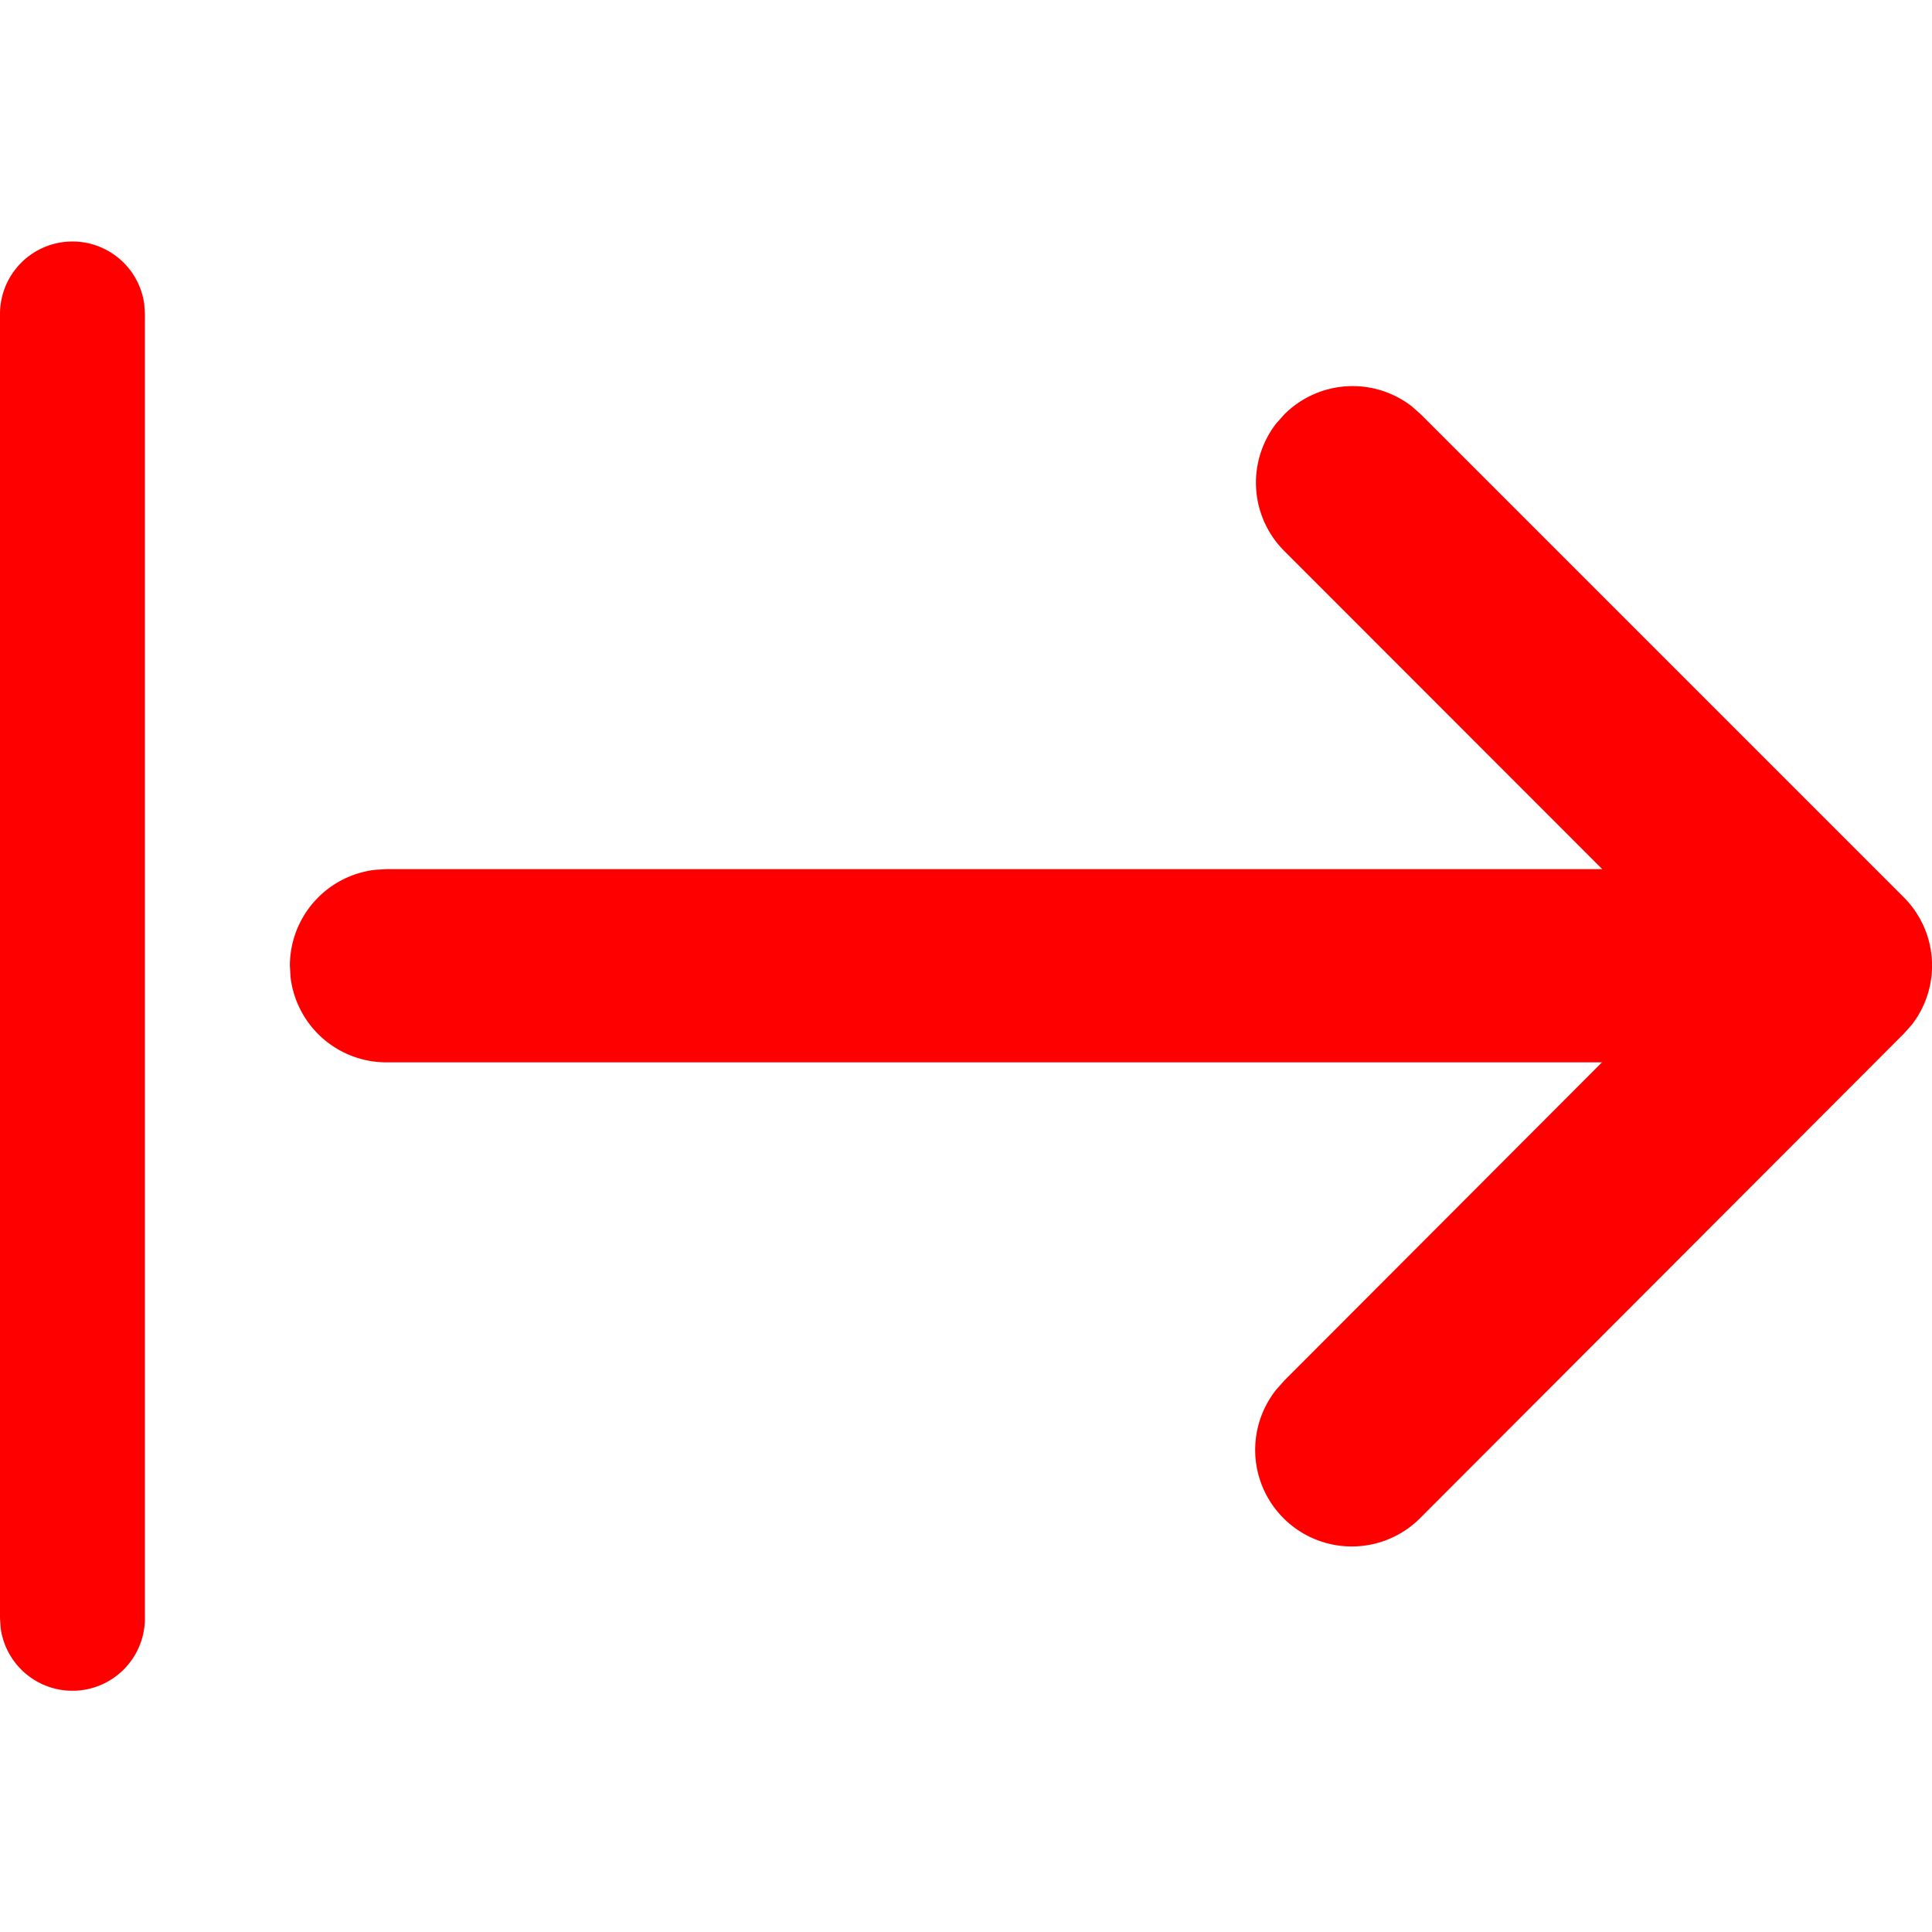<svg xmlns="http://www.w3.org/2000/svg" width="24" height="24" viewBox="0 0 24 24">
    <path fill="red"
        d="M.9 3a.9.9 0 0 1 .892.778l.008.123v16.201a.9.9 0 0 1-1.792.121L0 20.102V3.899A.9.9 0 0 1 .9 3Zm14.954 2.26.1-.112a1.2 1.2 0 0 1 1.584-.1l.113.1 5.998 5.998a1.2 1.2 0 0 1 .1 1.584l-.1.112-5.997 6.006a1.2 1.2 0 0 1-1.799-1.584l.1-.113 3.947-3.954H4.8a1.2 1.2 0 0 1-1.191-1.06l-.008-.14a1.2 1.2 0 0 1 1.06-1.192l.14-.008h15.103l-3.95-3.952a1.2 1.2 0 0 1-.1-1.585l.1-.112z" />
</svg>